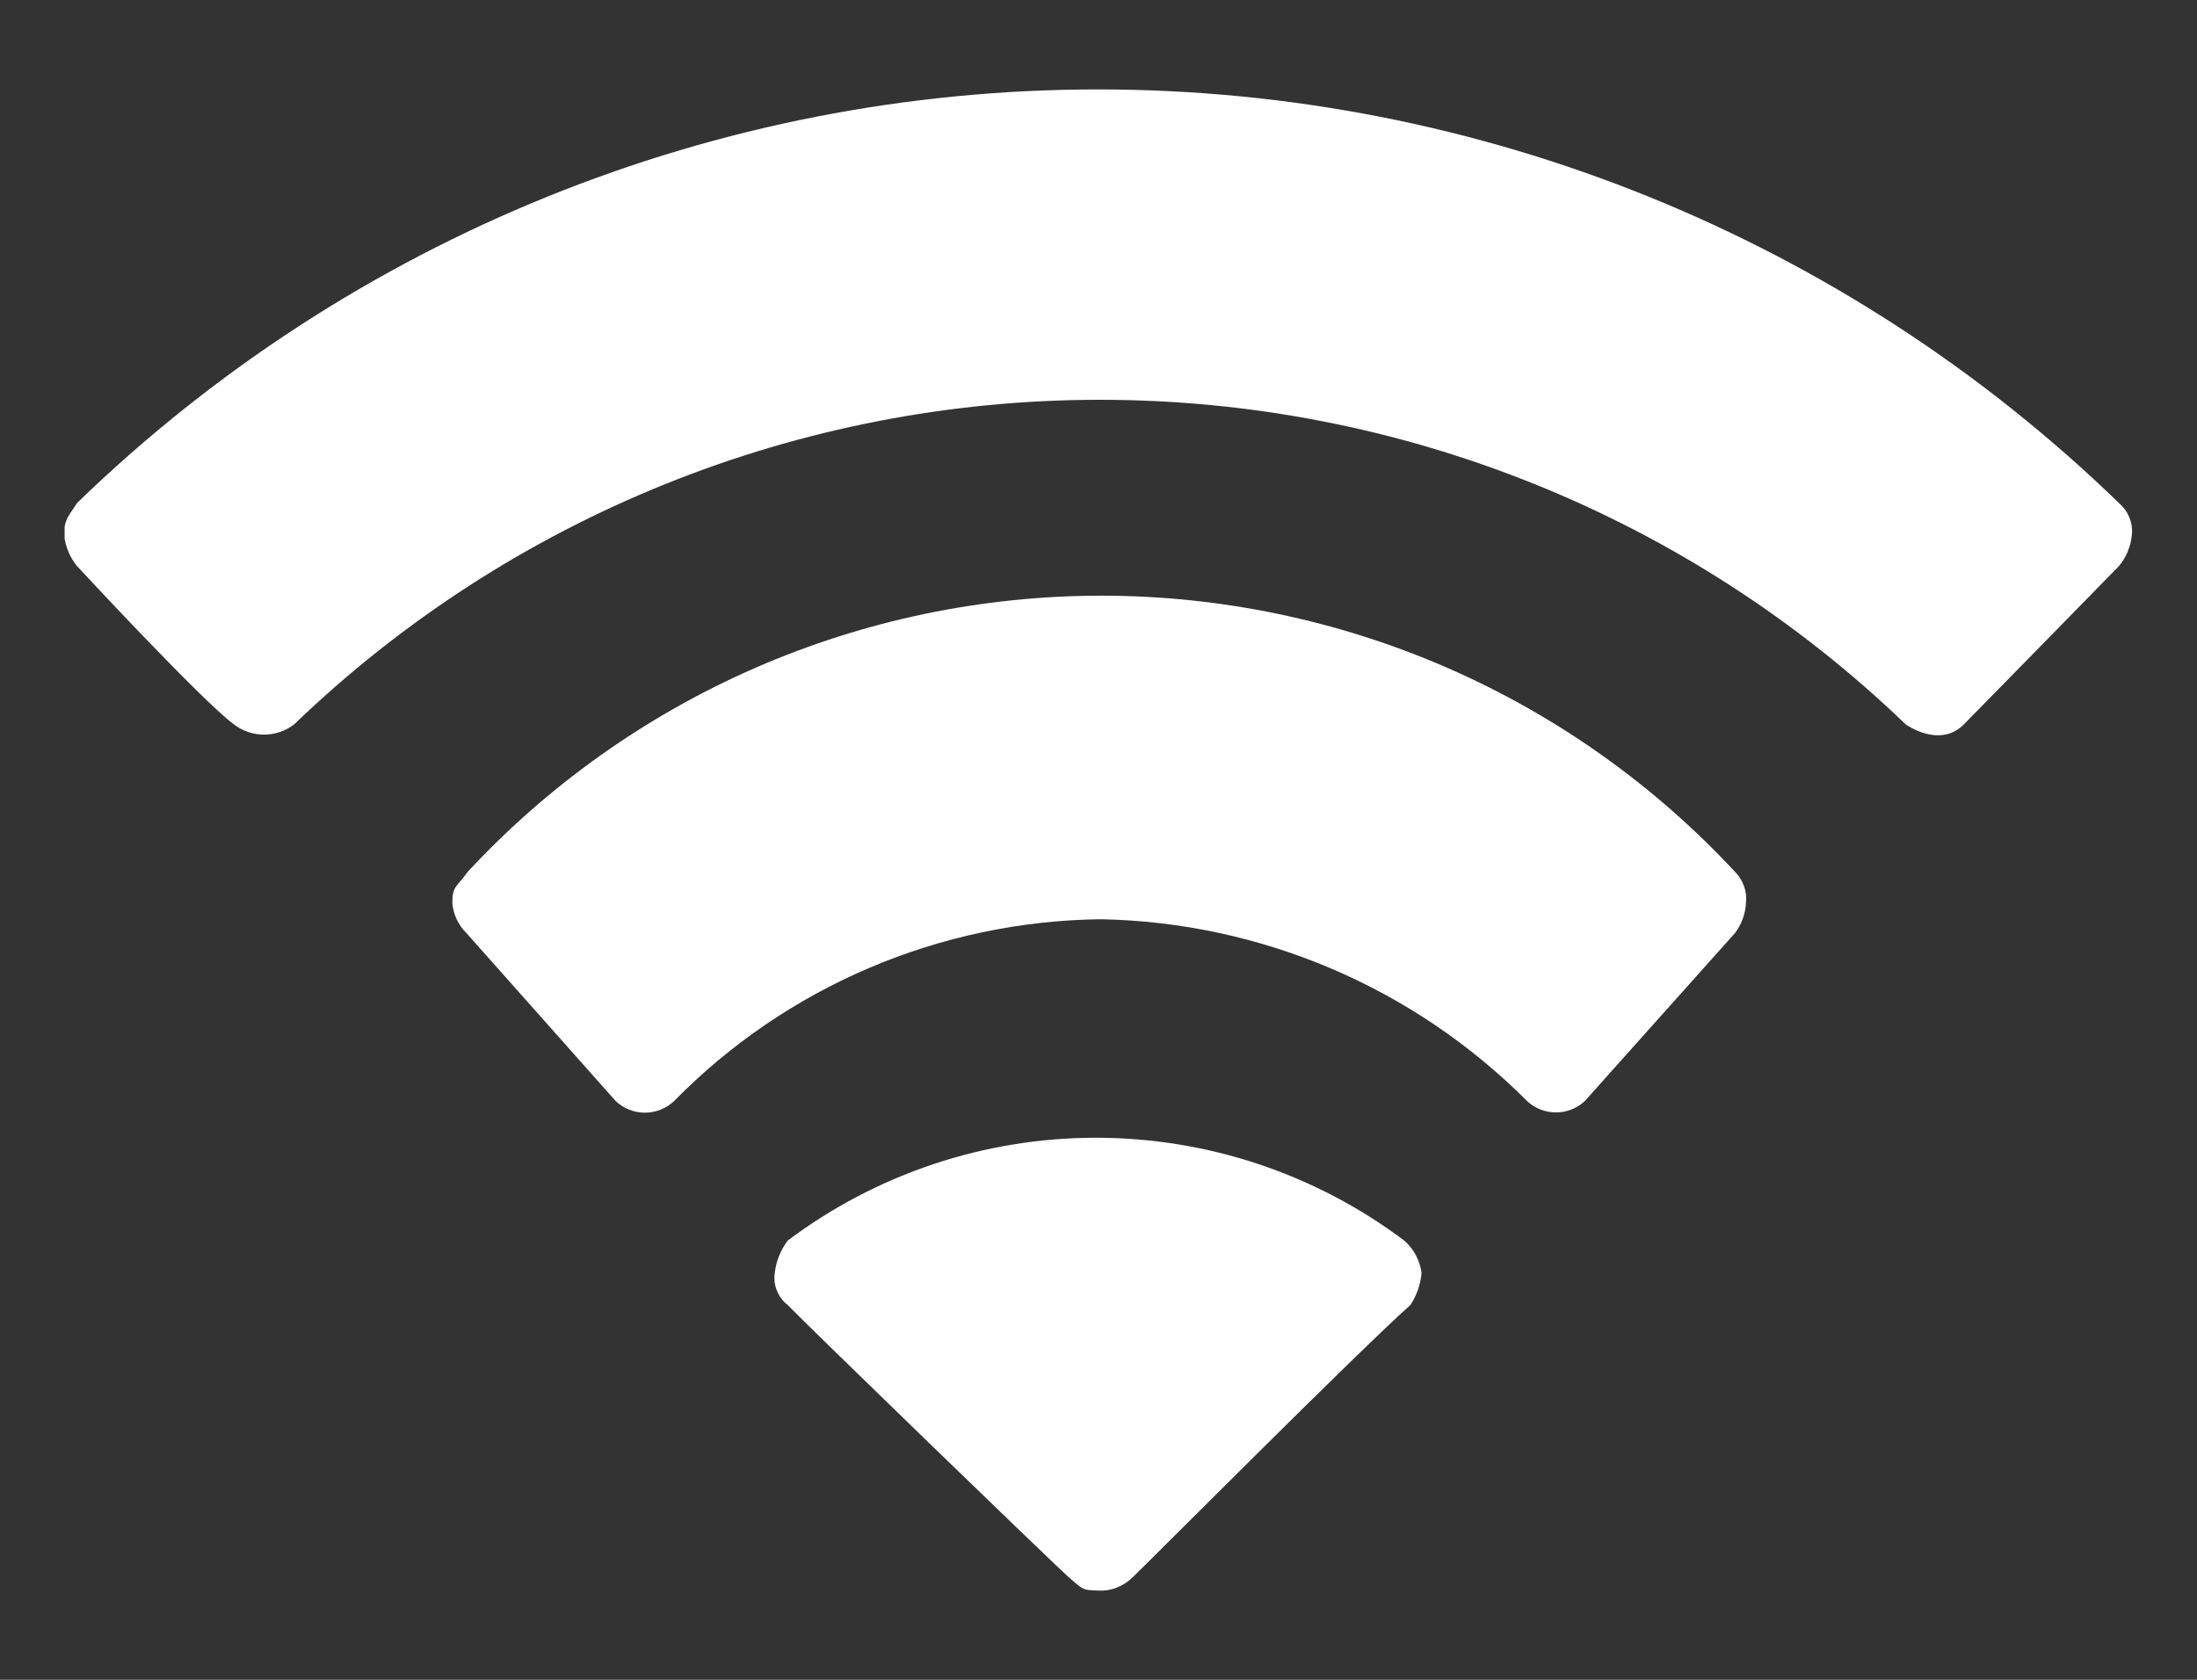 <svg width="17" height="13" viewBox="0 0 17 13" fill="none" xmlns="http://www.w3.org/2000/svg">
<rect x="0" y="0" width="17" height="13" fill="#333333" stroke="none"/>
<g clip-path="url(#clip0_405_1249)">
<path d="M8.492 12.309C8.541 12.313 8.591 12.306 8.637 12.288C8.683 12.271 8.726 12.244 8.761 12.21C8.837 12.14 10.53 10.438 10.914 10.099C10.962 10.025 10.992 9.94 11 9.852C10.987 9.755 10.94 9.666 10.866 9.601C10.178 9.084 9.341 8.805 8.48 8.805C7.62 8.805 6.783 9.084 6.095 9.601C6.04 9.675 6.005 9.761 5.995 9.852C5.988 9.899 5.994 9.946 6.012 9.989C6.029 10.033 6.058 10.071 6.095 10.099C6.186 10.199 8.179 12.129 8.274 12.21C8.369 12.29 8.371 12.309 8.492 12.309Z" fill="white"/>
<path d="M3.5 6.987C3.507 7.076 3.546 7.159 3.609 7.221L4.764 8.521C4.825 8.579 4.906 8.611 4.99 8.611C5.074 8.611 5.155 8.579 5.216 8.521C6.087 7.634 7.273 7.129 8.516 7.114C9.757 7.137 10.94 7.642 11.816 8.521C11.877 8.578 11.957 8.609 12.04 8.609C12.122 8.609 12.202 8.578 12.263 8.521L13.425 7.221C13.476 7.154 13.506 7.072 13.51 6.987C13.515 6.943 13.51 6.899 13.495 6.858C13.48 6.816 13.456 6.778 13.425 6.747C12.799 6.073 12.04 5.535 11.196 5.167C10.353 4.8 9.442 4.61 8.522 4.61C7.602 4.61 6.691 4.8 5.848 5.167C5.004 5.535 4.245 6.073 3.619 6.747C3.537 6.864 3.5 6.854 3.5 6.987Z" fill="white"/>
<path d="M0.596 3.893C0.533 3.993 0.496 4.017 0.496 4.139C0.505 4.228 0.54 4.312 0.596 4.381C0.596 4.381 1.563 5.425 1.81 5.606C1.877 5.658 1.959 5.685 2.043 5.685C2.127 5.685 2.209 5.658 2.276 5.606C3.951 3.994 6.186 3.094 8.511 3.094C10.836 3.094 13.071 3.994 14.746 5.606C14.746 5.606 15.008 5.796 15.196 5.606C15.384 5.416 16.396 4.381 16.396 4.381C16.453 4.312 16.488 4.228 16.496 4.139C16.501 4.093 16.494 4.047 16.476 4.004C16.459 3.961 16.431 3.923 16.396 3.893C14.279 1.84 11.445 0.692 8.496 0.692C5.547 0.692 2.713 1.84 0.596 3.893Z" fill="white"/>
</g>
<defs>
<clipPath id="clip0_405_1249">
<rect width="16" height="11.619" fill="white" transform="translate(0.5 0.69)"/>
</clipPath>
</defs>
</svg>
